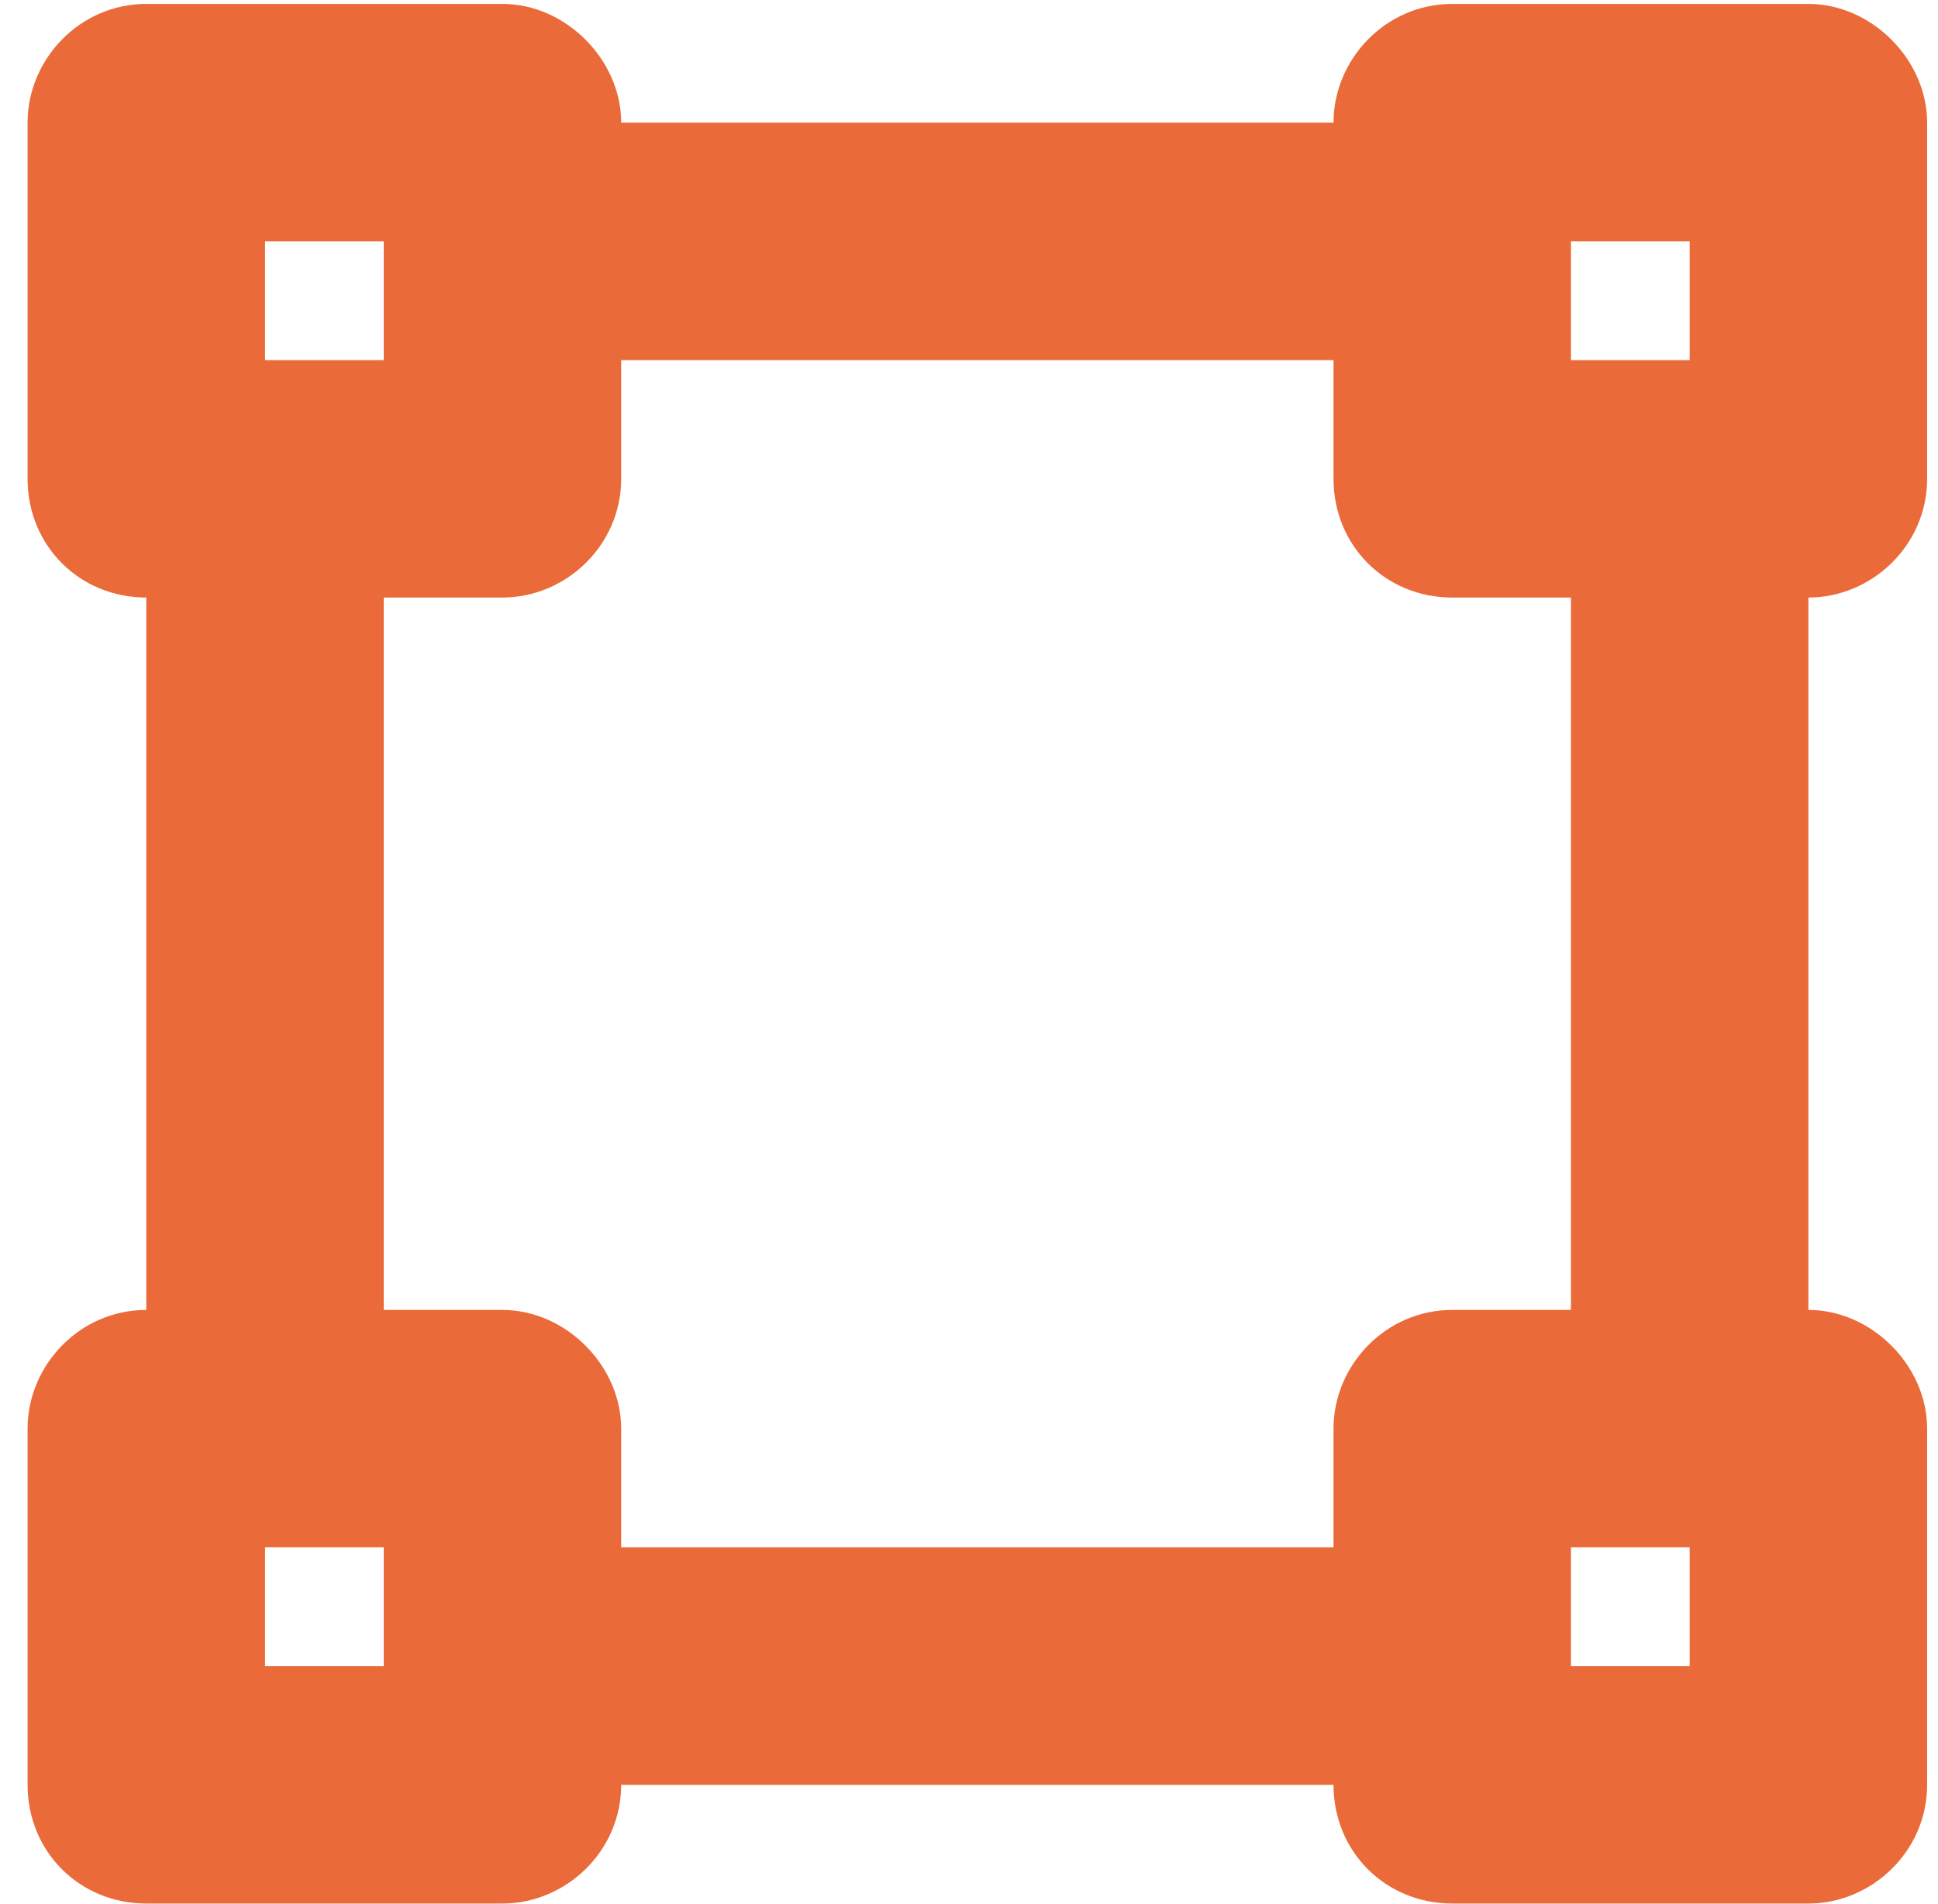 <svg width="57" height="56" viewBox="0 0 57 56" fill="none" xmlns="http://www.w3.org/2000/svg">
<path d="M56.68 14.082V3.607C56.68 1.752 55.043 0.115 53.188 0.115H42.713C40.748 0.115 39.221 1.752 39.221 3.607H18.27C18.27 1.752 16.633 0.115 14.778 0.115H4.303C2.339 0.115 0.811 1.752 0.811 3.607V14.082C0.811 16.047 2.339 17.574 4.303 17.574V38.525C2.339 38.525 0.811 40.161 0.811 42.017V52.492C0.811 54.456 2.339 55.983 4.303 55.983H14.778C16.633 55.983 18.27 54.456 18.27 52.492H39.221C39.221 54.456 40.748 55.983 42.713 55.983H53.188C55.043 55.983 56.68 54.456 56.68 52.492V42.017C56.68 40.161 55.043 38.525 53.188 38.525V17.574C55.043 17.574 56.68 16.047 56.68 14.082ZM46.204 7.099H49.696V10.591H46.204V7.099ZM7.795 7.099H11.287V10.591H7.795V7.099ZM11.287 49H7.795V45.508H11.287V49ZM49.696 49H46.204V45.508H49.696V49ZM46.204 38.525H42.713C40.748 38.525 39.221 40.161 39.221 42.017V45.508H18.27V42.017C18.27 40.161 16.633 38.525 14.778 38.525H11.287V17.574H14.778C16.633 17.574 18.27 16.047 18.27 14.082V10.591H39.221V14.082C39.221 16.047 40.748 17.574 42.713 17.574H46.204V38.525Z" fill="#EA6B39"/>
</svg>
